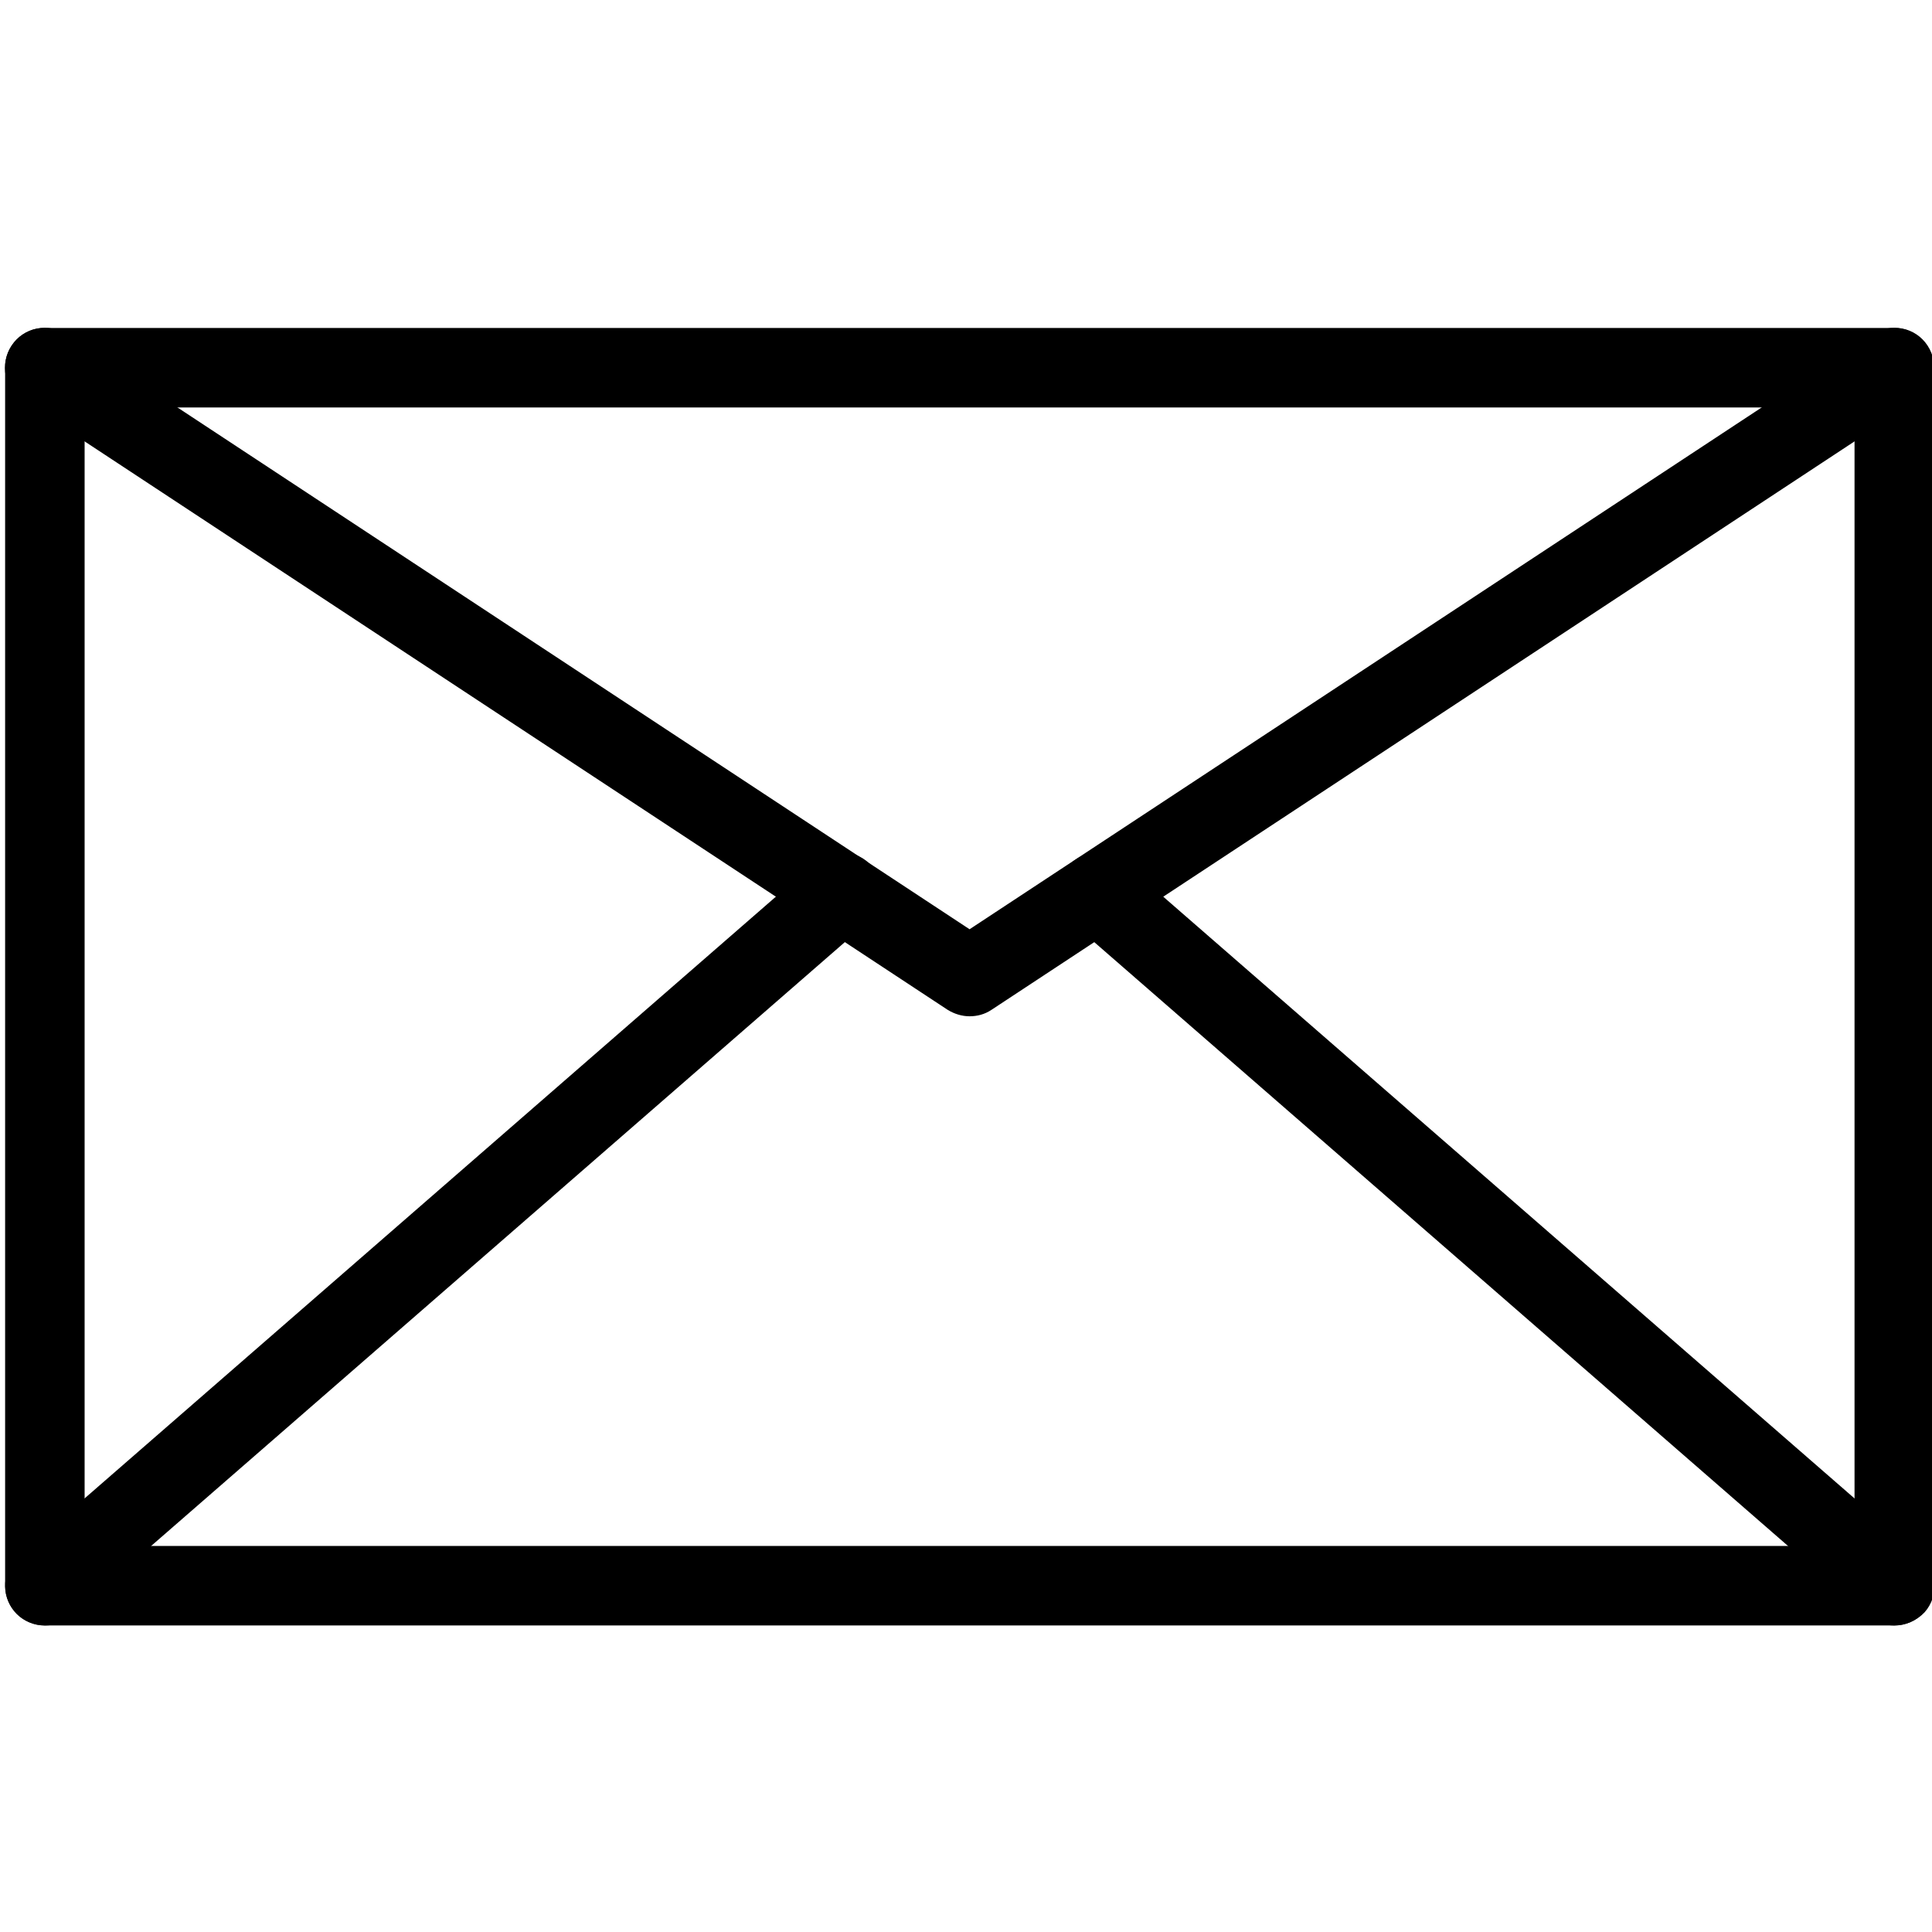 <?xml version="1.0" encoding="UTF-8" standalone="no"?>
<!-- Created with Inkscape (http://www.inkscape.org/) -->

<svg
   xmlns:dc="http://purl.org/dc/elements/1.1/"
   xmlns:cc="http://creativecommons.org/ns#"
   xmlns:rdf="http://www.w3.org/1999/02/22-rdf-syntax-ns#"
   xmlns:svg="http://www.w3.org/2000/svg"
   xmlns="http://www.w3.org/2000/svg"
   xmlns:sodipodi="http://sodipodi.sourceforge.net/DTD/sodipodi-0.dtd"
   xmlns:inkscape="http://www.inkscape.org/namespaces/inkscape"
   width="20px"
   height="20px"
   viewBox="0 0 20 20"
   version="1.1"
   id="SVGRoot"
   inkscape:version="0.92.3 (d244b95, 2018-08-02)"
   sodipodi:docname="contact.svg">
  <defs
     id="defs898" />
  <sodipodi:namedview
     id="base"
     pagecolor="#ffffff"
     bordercolor="#666666"
     borderopacity="1.0"
     inkscape:pageopacity="0.0"
     inkscape:pageshadow="2"
     inkscape:zoom="41.8"
     inkscape:cx="10"
     inkscape:cy="10"
     inkscape:document-units="px"
     inkscape:current-layer="layer1"
     showgrid="false"
     inkscape:window-width="1625"
     inkscape:window-height="1022"
     inkscape:window-x="1421"
     inkscape:window-y="0"
     inkscape:window-maximized="1"
     inkscape:grid-bbox="true" />
  <g
     inkscape:label="Calque 1"
     inkscape:groupmode="layer"
     id="layer1">
    <g
       id="g1462"
       transform="matrix(0.039,0,0,0.039,0.053,0.127)"
       style="fill:#000000">
      <path
         id="path1454"
         d="M 501.5,428.2 H 10.5 C 4.7,428.2 0,423.5 0,417.7 V 94.3 C 0,88.5 4.7,83.8 10.5,83.8 h 490.9 c 5.8,0 10.5,4.7 10.5,10.5 v 323.3 c 0.1,5.9 -4.6,10.6 -10.4,10.6 z M 21.1,407.1 H 490.9 V 104.9 H 21.1 Z"
         inkscape:connector-curvature="0"
         style="fill:#000000" />
      <path
         id="path1456"
         d="m 256,266.5 c -2,0 -4,-0.6 -5.8,-1.7 L 4.7,103.1 c -4.9,-3.2 -6.2,-9.7 -3,-14.6 3.2,-4.9 9.7,-6.2 14.6,-3 L 256,243.4 495.7,85.5 c 4.9,-3.2 11.4,-1.9 14.6,3 3.2,4.9 1.9,11.4 -3,14.6 L 261.8,264.8 c -1.8,1.2 -3.8,1.7 -5.8,1.7 z"
         inkscape:connector-curvature="0"
         style="fill:#000000" />
      <path
         id="path1458"
         d="m 10.6,428.2 c -2.9,0 -5.9,-1.2 -8,-3.6 -3.8,-4.4 -3.4,-11.1 1,-14.9 L 215.1,225.6 c 4.4,-3.8 11.1,-3.4 14.9,1 3.8,4.4 3.4,11.1 -1,14.9 L 17.5,425.6 c -2,1.8 -4.5,2.6 -6.9,2.6 z"
         inkscape:connector-curvature="0"
         style="fill:#000000" />
      <path
         id="path1460"
         d="m 501.4,428.2 c -2.5,0 -4.9,-0.9 -6.9,-2.6 l -211.4,-184 c -4.4,-3.8 -4.9,-10.5 -1,-14.9 3.8,-4.4 10.5,-4.9 14.9,-1 l 211.5,184.1 c 4.4,3.8 4.9,10.5 1,14.9 -2.2,2.3 -5.1,3.5 -8.1,3.5 z"
         inkscape:connector-curvature="0"
         style="fill:#000000" />
    </g>
  </g>
</svg>
